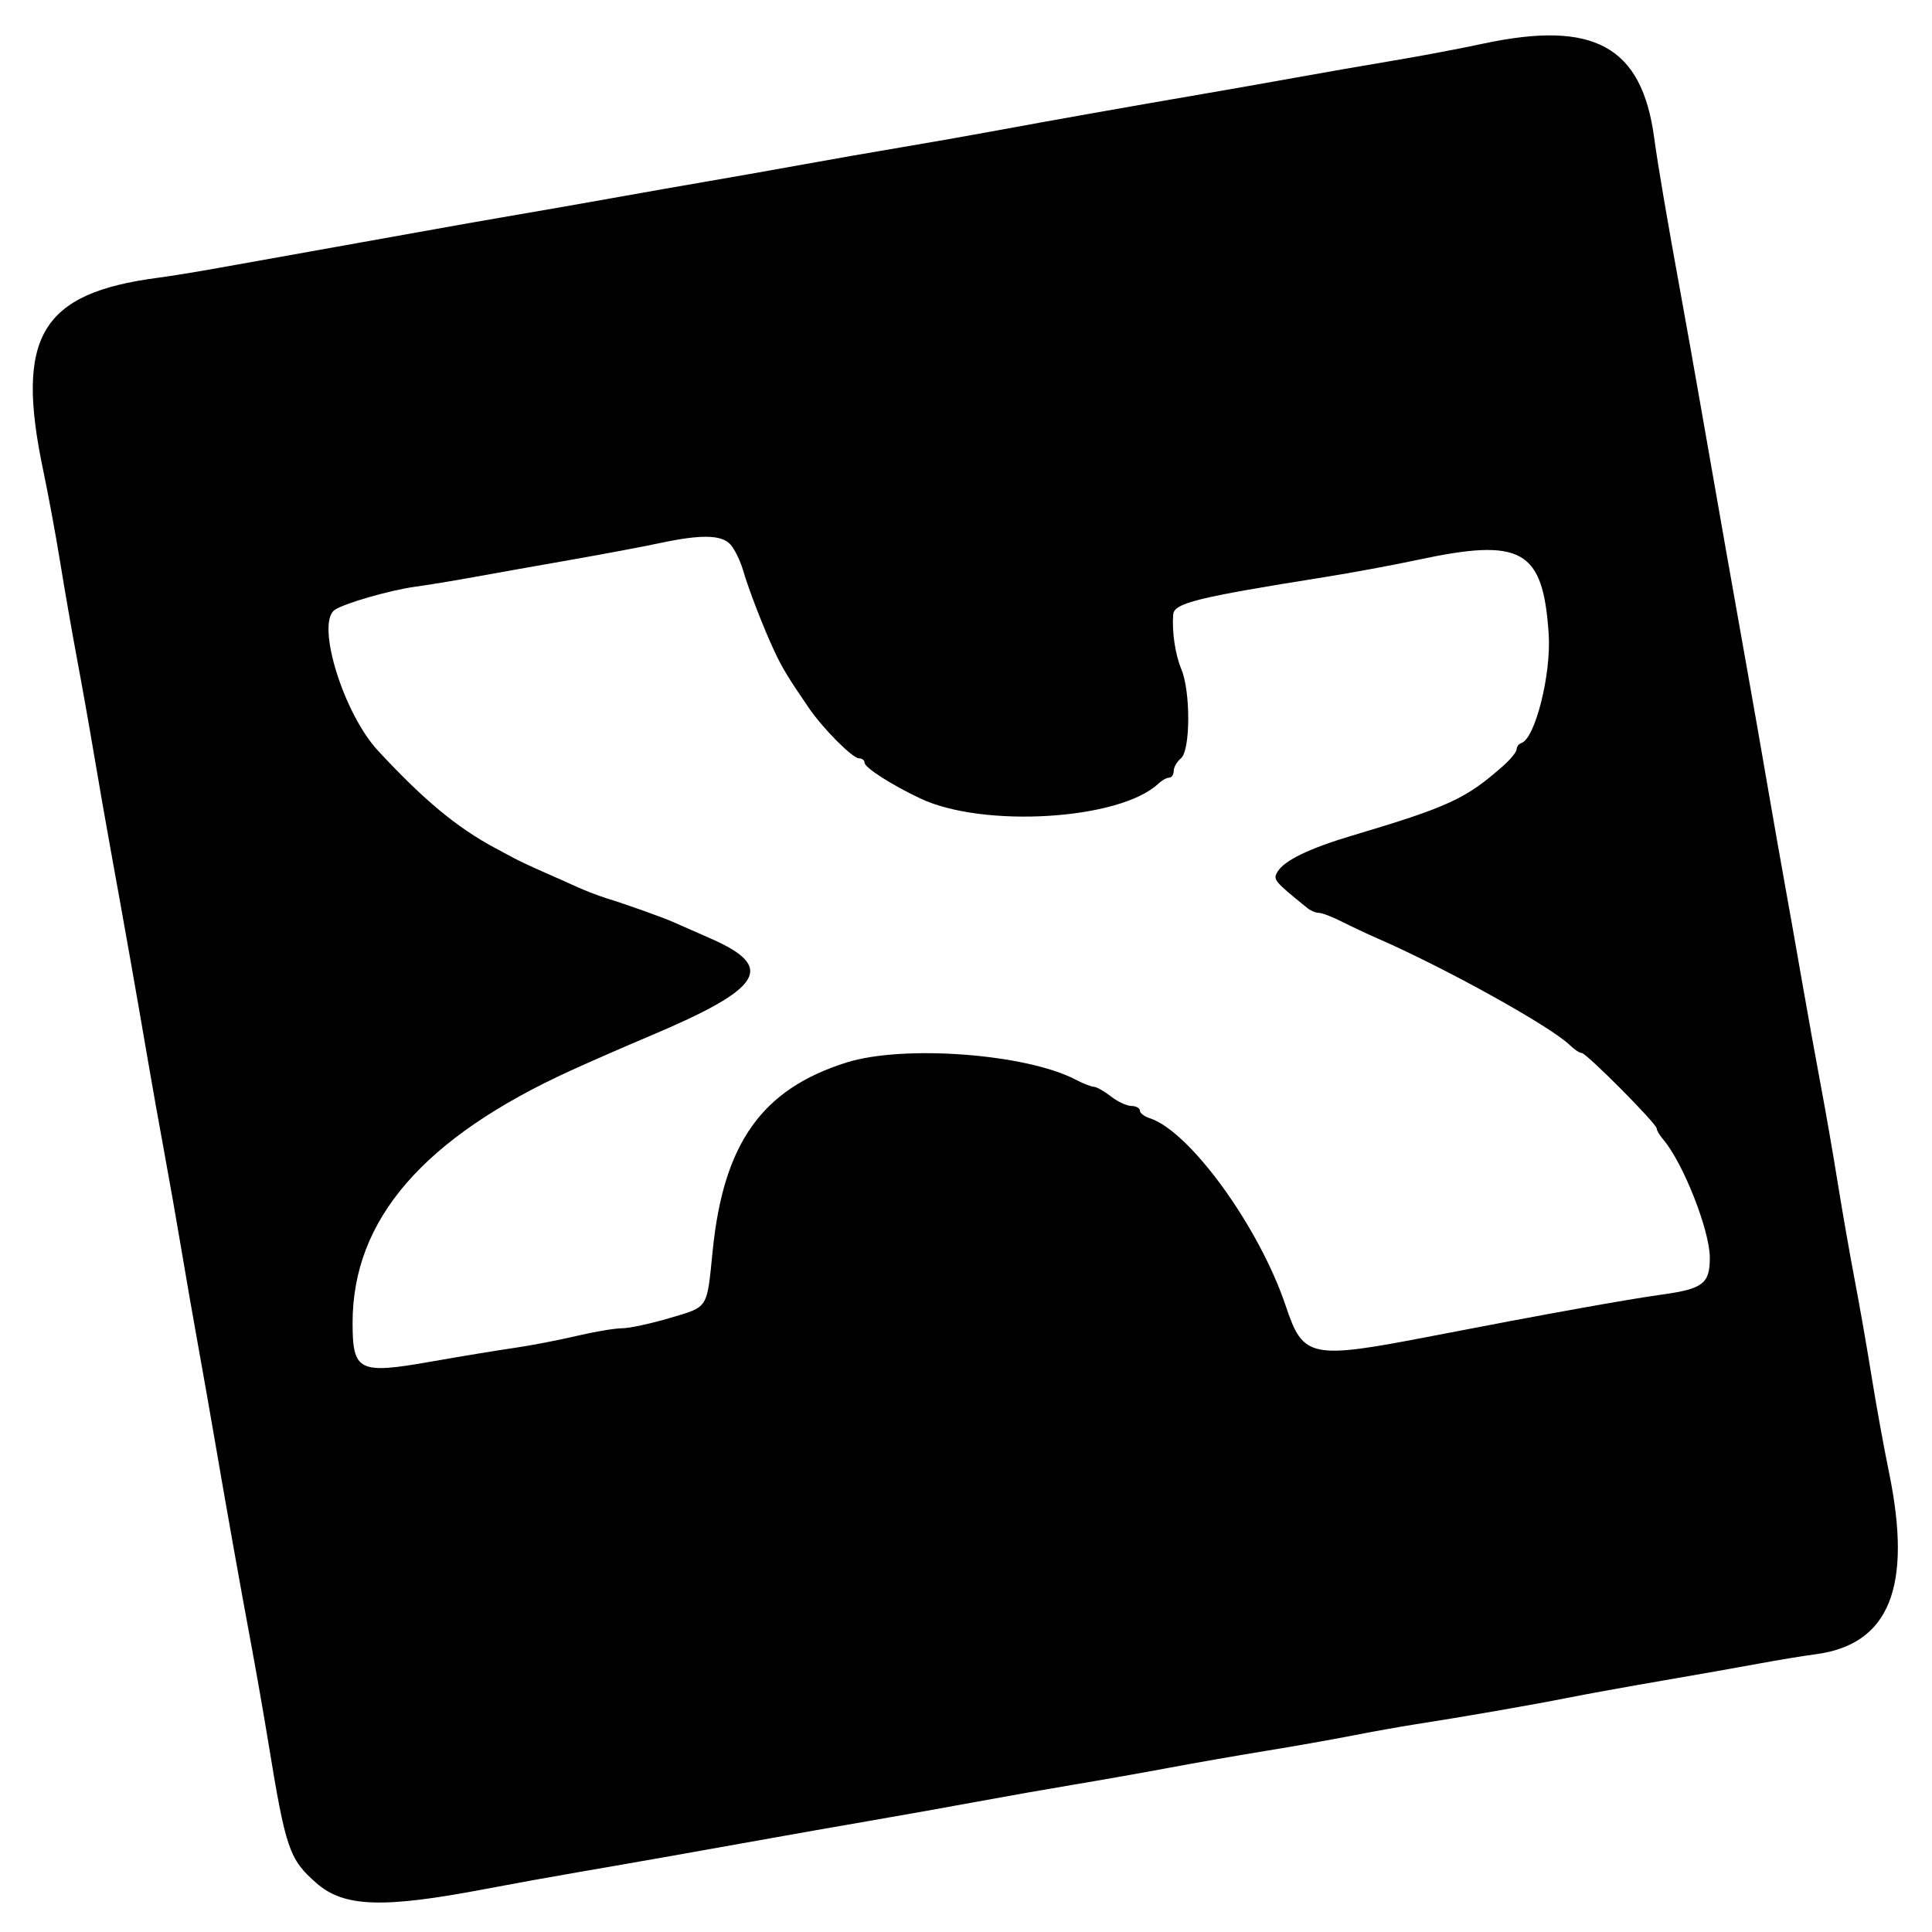 <svg version="1.1" width="400" height="400" xmlns="http://www.w3.org/2000/svg"><g><path d="M307.000 9.053 C 302.325 10.057,294.000 11.629,288.500 12.547 C 283.000 13.465,274.000 15.030,268.500 16.026 C 263.000 17.021,254.225 18.568,249.000 19.463 C 234.178 22.003,217.436 24.971,206.500 26.997 C 201.000 28.016,192.000 29.601,186.500 30.520 C 181.000 31.438,172.000 33.010,166.500 34.013 C 161.000 35.015,152.225 36.567,147.000 37.461 C 141.775 38.354,132.775 39.935,127.000 40.973 C 121.225 42.010,112.225 43.585,107.000 44.473 C 101.775 45.360,92.775 46.945,87.000 47.995 C 81.225 49.045,71.100 50.859,64.500 52.027 C 57.900 53.195,49.125 54.764,45.000 55.514 C 40.875 56.263,35.336 57.161,32.691 57.509 C 8.489 60.688,3.123 69.678,8.931 97.312 C 9.993 102.365,11.588 111.000,12.475 116.500 C 13.363 122.000,14.932 131.000,15.964 136.500 C 16.995 142.000,18.593 151.000,19.514 156.500 C 20.436 162.000,22.010 171.000,23.013 176.500 C 25.463 189.934,28.556 207.427,30.527 219.000 C 31.417 224.225,32.979 233.000,33.998 238.500 C 35.016 244.000,36.601 253.000,37.520 258.500 C 38.438 264.000,40.005 273.000,41.001 278.500 C 41.997 284.000,43.543 292.775,44.436 298.000 C 46.730 311.423,49.828 328.807,52.010 340.500 C 53.036 346.000,54.611 355.000,55.510 360.500 C 59.174 382.915,59.853 384.908,65.517 389.881 C 71.193 394.864,79.252 395.144,100.500 391.094 C 106.000 390.045,114.775 388.457,120.000 387.564 C 130.062 385.844,147.546 382.760,160.000 380.508 C 164.125 379.762,173.125 378.182,180.000 376.996 C 186.875 375.810,197.000 374.004,202.500 372.982 C 208.000 371.960,217.000 370.375,222.500 369.459 C 228.000 368.543,236.775 366.990,242.000 366.008 C 247.225 365.026,256.225 363.453,262.000 362.514 C 267.775 361.575,275.875 360.144,280.000 359.333 C 284.125 358.522,289.975 357.475,293.000 357.006 C 302.759 355.495,317.316 352.965,324.500 351.532 C 328.350 350.764,337.125 349.171,344.000 347.992 C 350.875 346.813,359.875 345.222,364.000 344.456 C 368.125 343.691,373.436 342.816,375.802 342.512 C 391.168 340.539,396.000 328.610,391.087 304.778 C 390.035 299.675,388.419 290.775,387.497 285.000 C 386.574 279.225,385.000 270.225,384.000 265.000 C 383.000 259.775,381.425 250.775,380.500 245.000 C 379.575 239.225,378.011 230.225,377.025 225.000 C 376.039 219.775,374.253 209.875,373.057 203.000 C 371.861 196.125,370.268 187.125,369.517 183.000 C 368.766 178.875,367.184 169.875,366.000 163.000 C 364.816 156.125,363.245 147.125,362.508 143.000 C 359.119 124.019,355.488 103.435,352.013 83.500 C 350.863 76.900,349.059 66.775,348.004 61.000 C 345.149 45.372,343.232 34.103,342.482 28.537 C 339.924 9.550,330.021 4.112,307.000 9.053 M151.246 112.750 C 152.101 113.713,153.260 116.075,153.821 118.000 C 155.040 122.180,158.132 130.151,160.415 135.000 C 162.003 138.371,163.210 140.353,167.482 146.601 C 170.395 150.861,176.512 157.000,177.844 157.000 C 178.480 157.000,179.000 157.406,179.000 157.901 C 179.000 158.914,184.476 162.434,190.500 165.294 C 203.575 171.500,231.890 169.752,239.821 162.250 C 240.548 161.563,241.561 161.000,242.071 161.000 C 242.582 161.000,243.000 160.380,243.000 159.622 C 243.000 158.865,243.675 157.685,244.500 157.000 C 246.475 155.361,246.530 143.204,244.583 138.545 C 243.317 135.513,242.615 130.798,242.899 127.225 C 243.086 124.866,247.795 123.700,274.000 119.523 C 279.775 118.603,288.550 116.980,293.500 115.918 C 315.135 111.274,319.496 113.754,320.643 131.352 C 321.179 139.578,317.838 152.886,314.999 153.833 C 314.449 154.017,314.000 154.601,314.000 155.131 C 314.000 155.662,312.762 157.192,311.250 158.532 C 303.511 165.390,299.929 167.046,280.000 172.984 C 271.129 175.627,265.940 178.128,264.526 180.442 C 263.506 182.111,263.743 182.401,270.708 188.025 C 271.372 188.561,272.436 189.000,273.072 189.000 C 273.707 189.000,275.864 189.827,277.864 190.839 C 279.864 191.850,283.075 193.363,285.000 194.200 C 299.198 200.374,321.118 212.537,325.084 216.441 C 325.955 217.298,327.025 218.000,327.462 218.000 C 328.437 218.000,343.000 232.658,343.000 233.639 C 343.000 234.026,343.608 235.053,344.351 235.921 C 348.470 240.732,354.000 254.763,354.000 260.400 C 354.000 265.770,352.590 266.853,344.073 268.029 C 336.891 269.021,319.272 272.198,297.000 276.516 C 271.224 281.514,269.837 281.237,266.197 270.373 C 260.719 254.022,246.295 234.133,238.008 231.503 C 236.904 231.152,236.000 230.446,236.000 229.933 C 236.000 229.420,235.213 228.990,234.250 228.978 C 233.287 228.966,231.375 228.076,230.000 227.000 C 228.625 225.924,227.050 225.032,226.500 225.016 C 225.950 225.000,224.228 224.324,222.672 223.513 C 212.421 218.166,187.093 216.272,175.297 219.970 C 157.750 225.472,149.785 236.674,147.547 259.000 C 146.331 271.119,146.731 270.492,138.699 272.873 C 134.740 274.046,130.290 275.005,128.812 275.003 C 127.334 275.001,123.059 275.722,119.312 276.604 C 115.565 277.487,109.800 278.595,106.500 279.067 C 103.200 279.539,95.381 280.828,89.124 281.930 C 74.267 284.548,73.000 283.914,73.000 273.861 C 73.000 252.498,87.669 235.556,118.230 221.620 C 122.228 219.797,129.550 216.597,134.500 214.510 C 157.980 204.608,160.704 200.266,147.164 194.326 C 144.049 192.959,140.600 191.439,139.500 190.947 C 137.232 189.935,129.979 187.347,125.500 185.953 C 123.850 185.439,121.150 184.400,119.500 183.644 C 117.850 182.888,114.700 181.484,112.500 180.524 C 110.300 179.564,107.600 178.298,106.500 177.712 C 105.400 177.125,103.600 176.162,102.500 175.571 C 94.532 171.290,87.676 165.588,78.230 155.387 C 71.118 147.706,65.397 129.183,69.250 126.314 C 71.036 124.985,80.708 122.188,86.000 121.470 C 88.475 121.135,93.875 120.246,98.000 119.497 C 102.125 118.747,111.125 117.146,118.000 115.941 C 124.875 114.735,133.200 113.170,136.500 112.462 C 145.150 110.609,149.416 110.692,151.246 112.750 " stroke="none" fill-rule="evenodd"></path></g></svg>